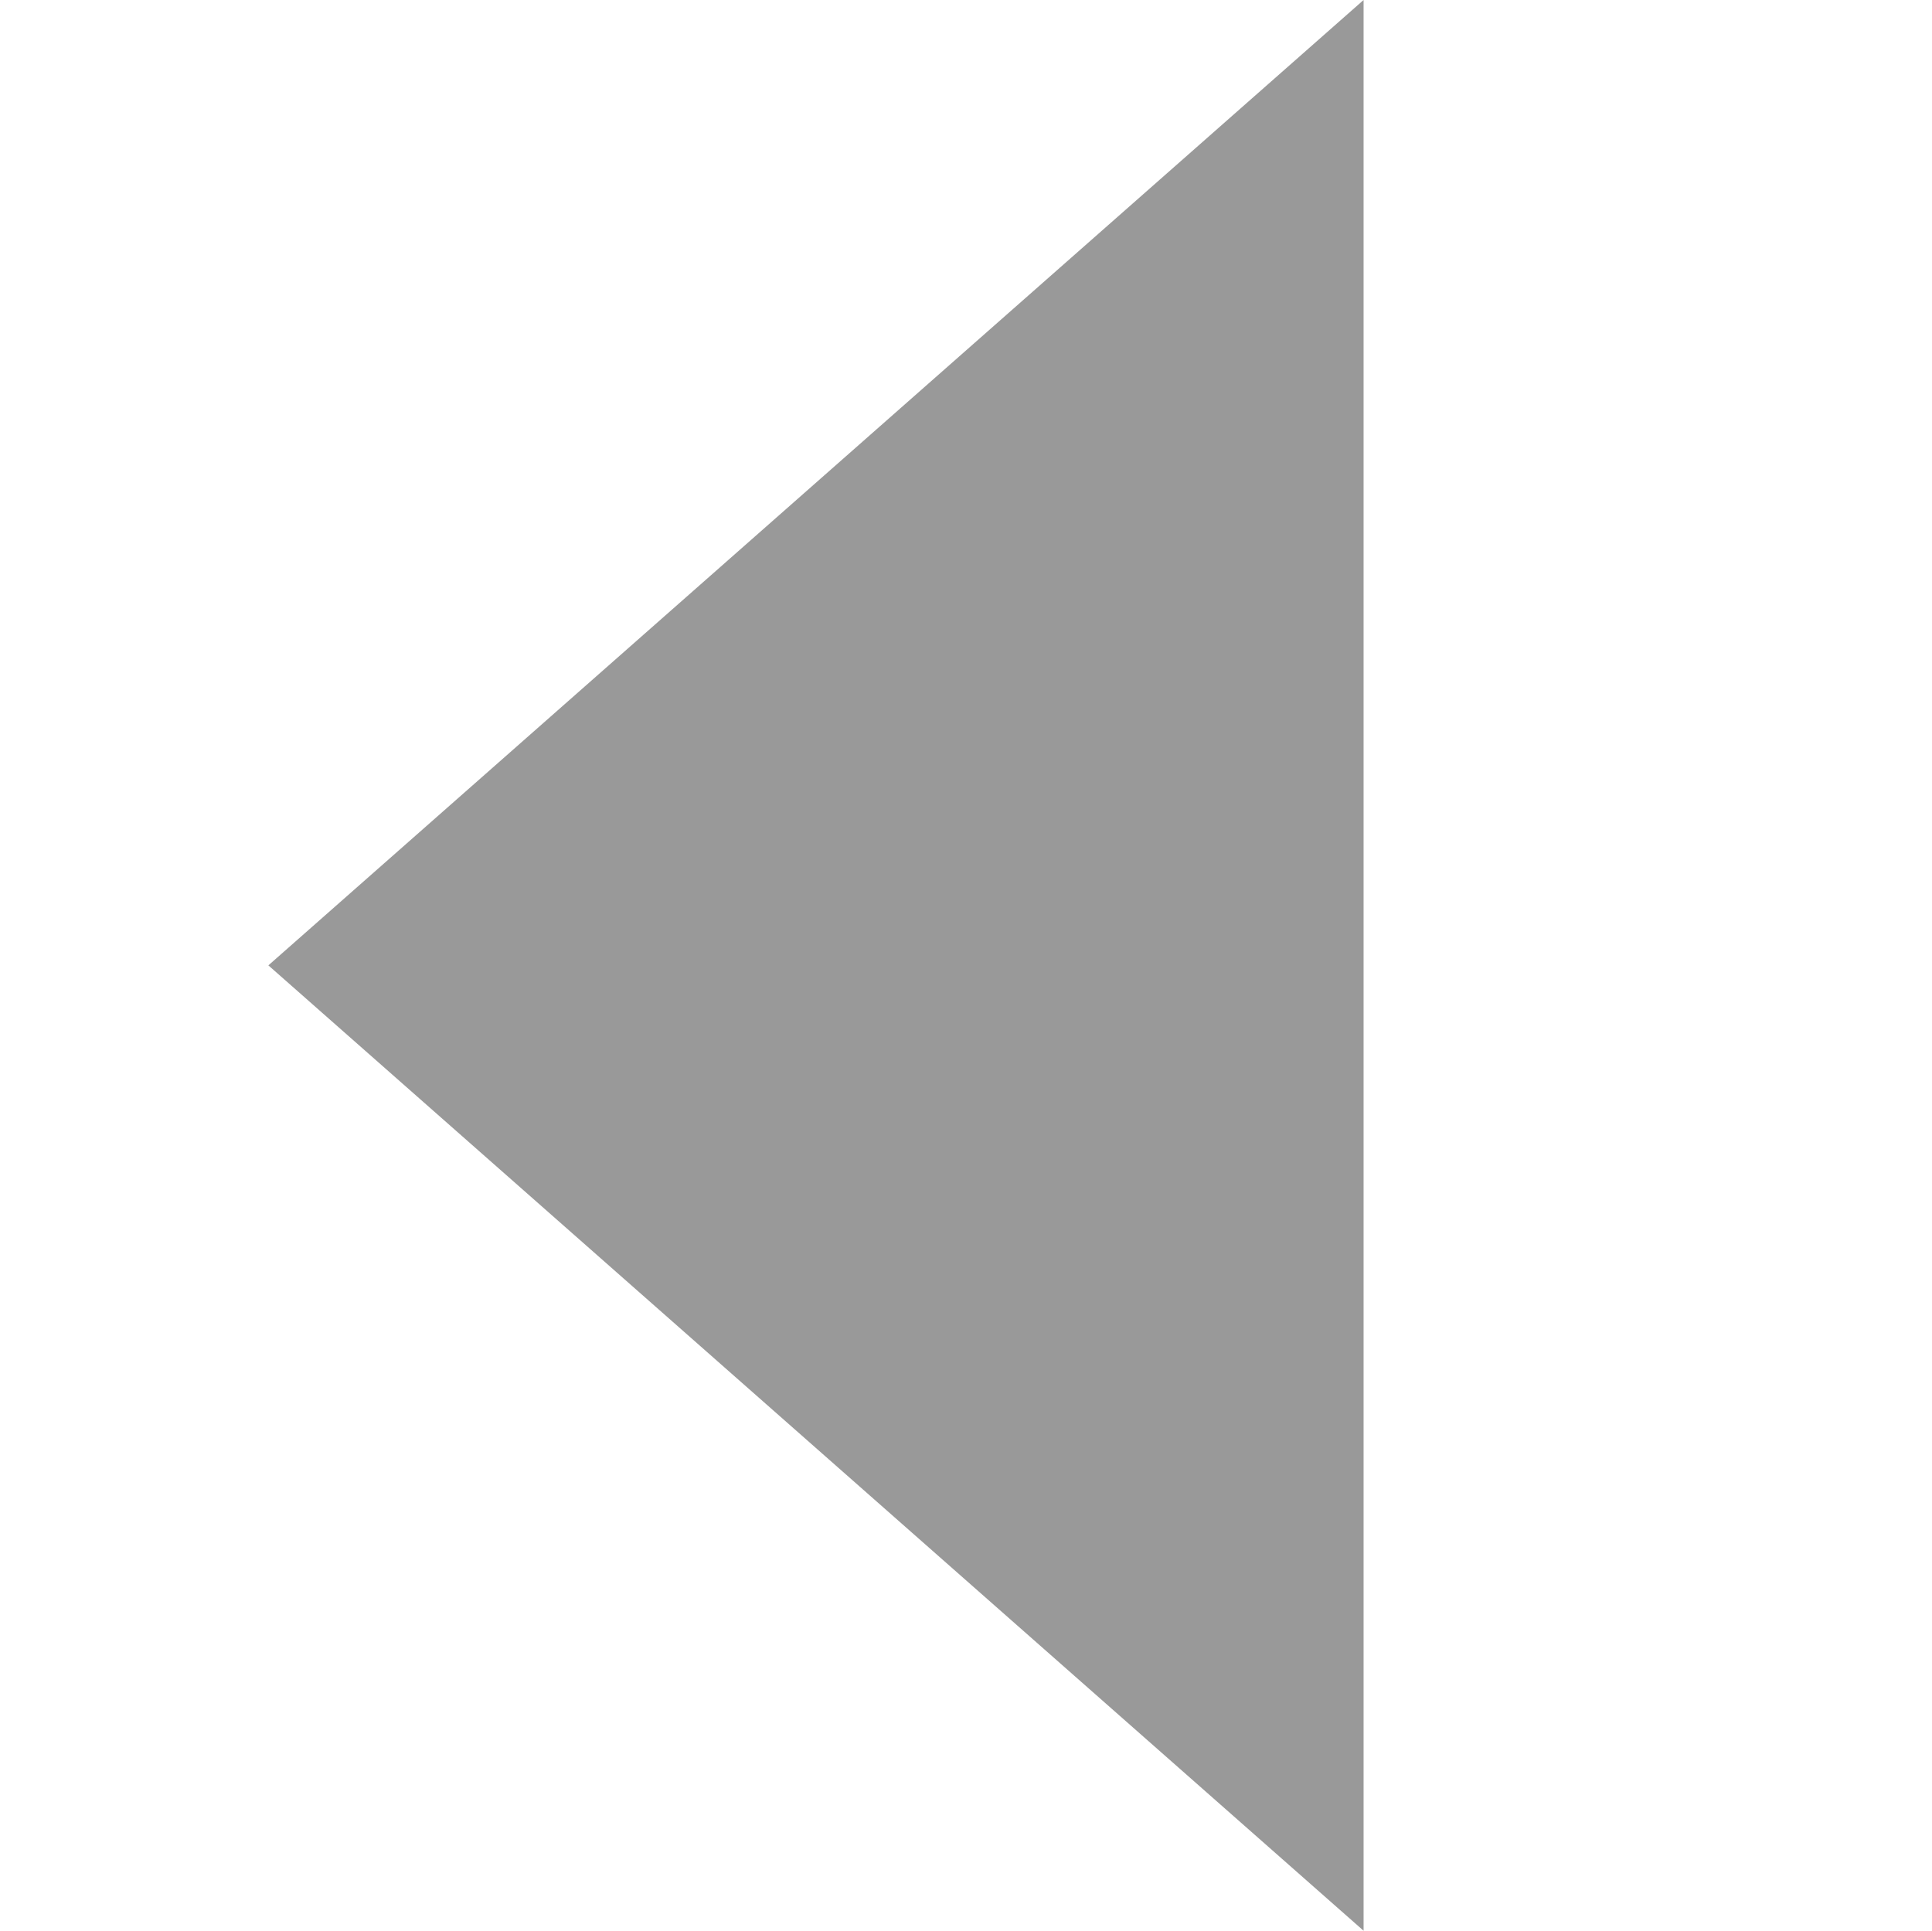 <?xml version="1.0" encoding="UTF-8" standalone="no"?>
<!-- Created with Inkscape (http://www.inkscape.org/) -->

<svg
   xmlns:dc="http://purl.org/dc/elements/1.1/"
   xmlns:cc="http://creativecommons.org/ns#"
   xmlns:rdf="http://www.w3.org/1999/02/22-rdf-syntax-ns#"
   xmlns:svg="http://www.w3.org/2000/svg"
   xmlns="http://www.w3.org/2000/svg"
   xmlns:sodipodi="http://sodipodi.sourceforge.net/DTD/sodipodi-0.dtd"
   xmlns:inkscape="http://www.inkscape.org/namespaces/inkscape"
   width="576.308"
   height="575.998"
   id="svg2"
   version="1.1"
   inkscape:version="0.48.0 r9654"
   sodipodi:docname="previous.svg"
   inkscape:export-filename="/home/aharvey/trees/yabife/yabife/static/images/previous.png"
   inkscape:export-xdpi="1.87"
   inkscape:export-ydpi="1.87">
  <defs
     id="defs4" />
  <sodipodi:namedview
     id="base"
     pagecolor="#ffffff"
     bordercolor="#666666"
     borderopacity="1.0"
     inkscape:pageopacity="0.0"
     inkscape:pageshadow="2"
     inkscape:zoom="1.340282"
     inkscape:cx="287.40801"
     inkscape:cy="287.99909"
     inkscape:document-units="px"
     inkscape:current-layer="layer1"
     showgrid="false"
     inkscape:window-width="1280"
     inkscape:window-height="995"
     inkscape:window-x="1680"
     inkscape:window-y="0"
     inkscape:window-maximized="1"
     fit-margin-top="0"
     fit-margin-left="0"
     fit-margin-right="0"
     fit-margin-bottom="0" />
  <g
     inkscape:label="Layer 1"
     inkscape:groupmode="layer"
     id="layer1"
     transform="translate(-68.987,-113.094)">
    <path
       sodipodi:type="star"
       style="fill:#999999;fill-opacity:1;stroke:none"
       id="path3779"
       sodipodi:sides="3"
       sodipodi:cx="70.880608"
       sodipodi:cy="85.056709"
       sodipodi:r1="188.73528"
       sodipodi:r2="94.367638"
       sodipodi:arg1="0"
       sodipodi:arg2="1.0471976"
       inkscape:flatsided="false"
       inkscape:rounded="0"
       inkscape:randomized="0"
       d="m 259.616,85.057 -141.551,81.725 -141.551,81.725 0,-163.45 0,-163.45 141.551,81.725 z"
       transform="matrix(-1.154,0,0,1.762,448.636,251.222)"
       inkscape:transform-center-x="54.459757" />
  </g>
</svg>

